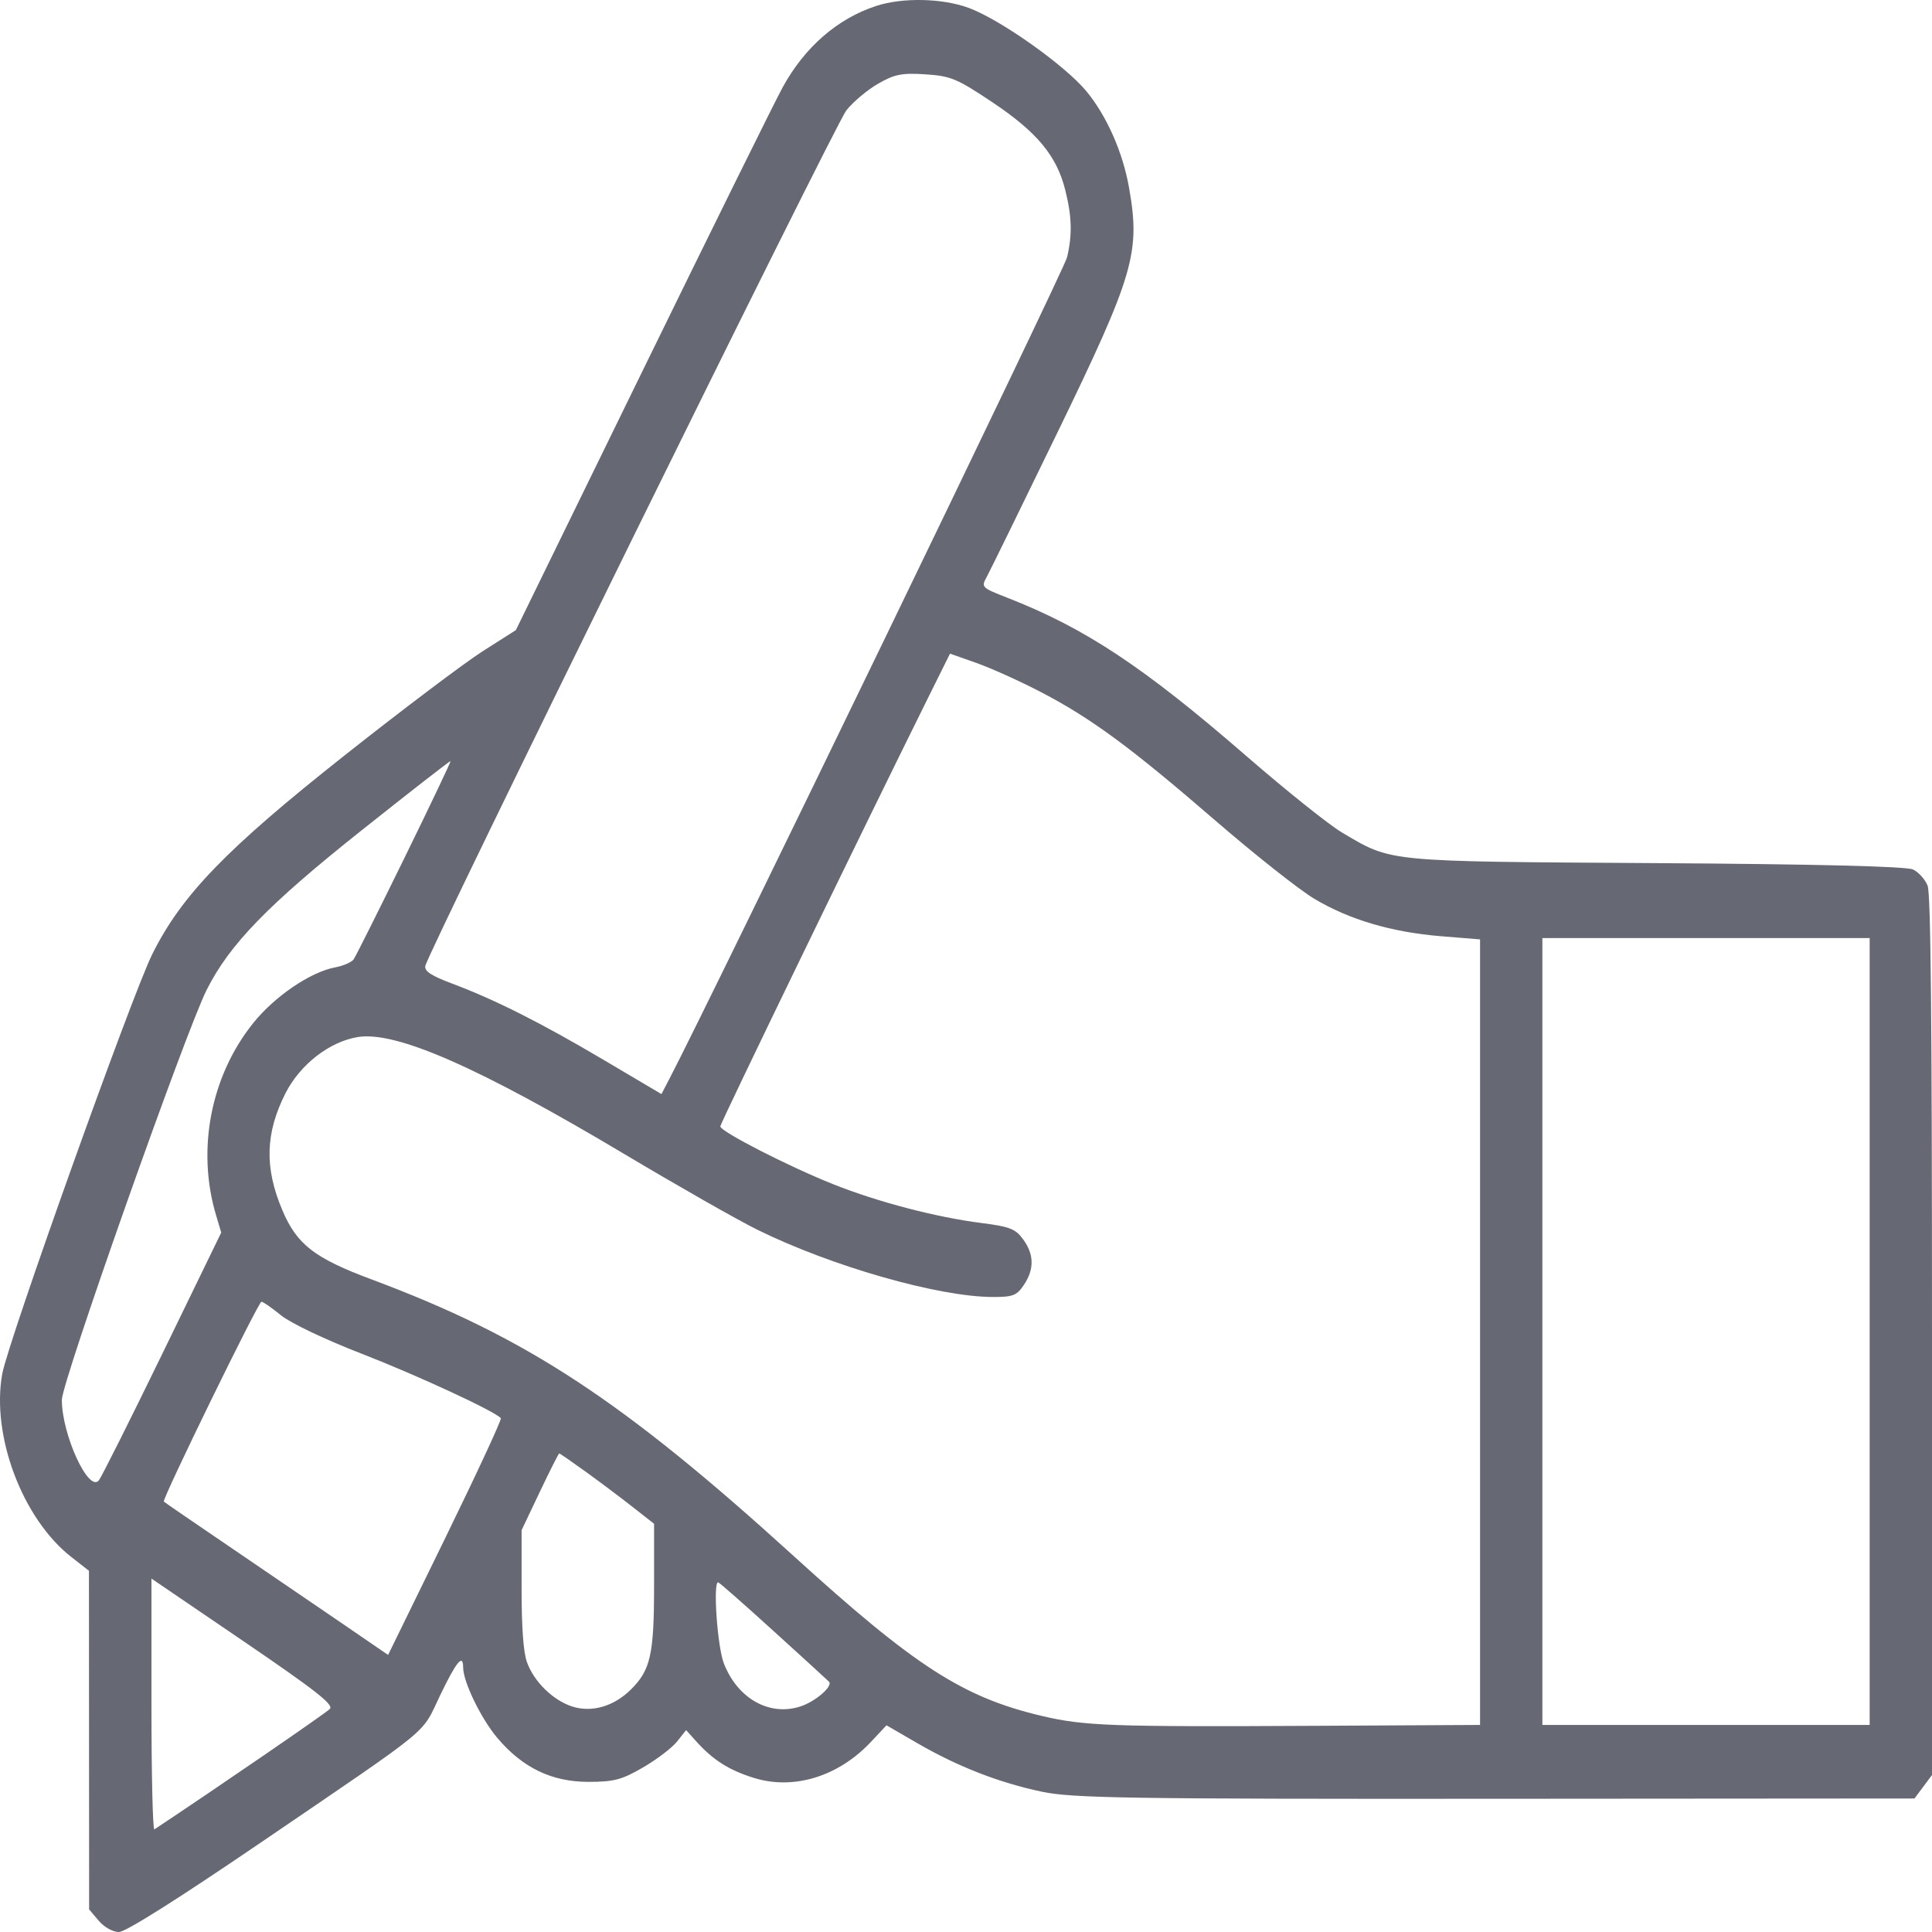 <svg width="84" height="84" viewBox="0 0 84 84" fill="none" xmlns="http://www.w3.org/2000/svg">
<path fill-rule="evenodd" clip-rule="evenodd" d="M38.093 0.259C36.409 0.811 34.986 2.049 34.033 3.789C33.689 4.417 30.937 9.986 27.918 16.164L22.429 27.396L20.986 28.315C20.193 28.82 17.486 30.862 14.97 32.853C9.832 36.918 7.897 38.919 6.62 41.486C5.733 43.272 0.344 58.348 0.096 59.74C-0.383 62.431 0.978 66.035 3.1 67.695L3.867 68.295L3.871 75.656L3.875 83.018L4.291 83.509C4.53 83.791 4.904 84 5.17 84C5.464 84 7.746 82.56 11.403 80.067C18.956 74.919 18.29 75.467 19.138 73.706C19.847 72.234 20.137 71.884 20.137 72.499C20.137 73.121 20.916 74.727 21.624 75.563C22.723 76.862 23.988 77.472 25.583 77.472C26.695 77.472 27.035 77.382 27.962 76.843C28.556 76.498 29.22 75.992 29.437 75.719L29.831 75.223L30.278 75.719C31 76.522 31.695 76.962 32.767 77.297C34.507 77.841 36.452 77.244 37.873 75.728L38.543 75.013L39.885 75.791C41.642 76.809 43.435 77.508 45.304 77.902C46.63 78.181 49.075 78.219 65.028 78.208L83.238 78.195L83.619 77.685L84 77.175V58.09C84 44.331 83.947 38.866 83.809 38.508C83.703 38.236 83.417 37.918 83.173 37.803C82.886 37.668 78.93 37.57 71.973 37.527C60.164 37.453 60.534 37.49 58.344 36.194C57.781 35.86 55.91 34.364 54.186 32.868C49.718 28.991 47.176 27.307 43.802 25.991C42.689 25.557 42.658 25.527 42.887 25.111C43.017 24.875 44.391 22.07 45.94 18.879C49.315 11.927 49.592 10.981 49.084 8.135C48.812 6.605 48.116 5.037 47.237 3.97C46.308 2.843 43.491 0.848 42.115 0.342C40.968 -0.08 39.236 -0.116 38.093 0.259ZM43.15 4.448C45.088 5.744 45.939 6.768 46.313 8.253C46.605 9.414 46.626 10.2 46.394 11.189C46.267 11.726 30.981 43.303 29.093 46.928L28.759 47.569L26.269 46.096C23.517 44.469 21.536 43.47 19.661 42.766C18.739 42.419 18.441 42.222 18.493 41.993C18.656 41.288 36.309 5.418 36.797 4.8C37.091 4.429 37.712 3.907 38.178 3.639C38.894 3.228 39.212 3.165 40.238 3.232C41.342 3.305 41.603 3.414 43.15 4.448ZM45.219 30.07C47.424 31.215 49.139 32.476 52.831 35.667C54.554 37.157 56.498 38.694 57.151 39.082C58.671 39.988 60.512 40.531 62.651 40.705L64.35 40.843V57.92V74.997L57.278 75.035C48.282 75.083 47.149 75.043 45.293 74.605C41.87 73.797 39.785 72.454 34.518 67.663C27.055 60.875 22.873 58.133 16.156 55.627C13.67 54.699 12.909 54.11 12.277 52.62C11.494 50.773 11.533 49.271 12.41 47.537C13.044 46.285 14.324 45.289 15.557 45.089C17.216 44.819 20.813 46.399 27.167 50.189C29.496 51.578 32.088 53.053 32.927 53.466C36.168 55.063 40.822 56.391 43.18 56.391C44.044 56.391 44.211 56.326 44.518 55.864C44.974 55.18 44.963 54.541 44.484 53.884C44.152 53.428 43.904 53.331 42.663 53.173C40.692 52.921 38.177 52.264 36.242 51.494C34.3 50.722 31.317 49.195 31.317 48.973C31.317 48.838 37.574 35.936 40.395 30.251L41.305 28.419L42.452 28.824C43.083 29.047 44.328 29.608 45.219 30.07ZM17.583 37.304C16.456 39.604 15.463 41.588 15.376 41.711C15.289 41.835 14.93 41.991 14.578 42.058C13.494 42.262 11.94 43.319 11.003 44.489C9.159 46.791 8.543 49.988 9.394 52.836L9.619 53.59L7.066 58.842C5.661 61.73 4.416 64.215 4.299 64.362C3.858 64.918 2.689 62.377 2.689 60.862C2.689 60.087 8.066 44.867 8.984 43.041C9.984 41.053 11.647 39.341 15.733 36.093C17.829 34.426 19.564 33.075 19.588 33.092C19.612 33.108 18.71 35.003 17.583 37.304ZM81.29 57.892V74.997H74.175H67.06V57.892V40.786H74.175H81.29V57.892ZM12.213 57.184C12.63 57.525 14.123 58.236 15.733 58.861C18.148 59.798 21.522 61.361 21.776 61.661C21.82 61.714 20.736 64.052 19.366 66.856L16.874 71.954L14.906 70.605C13.823 69.863 11.642 68.376 10.058 67.3C8.474 66.224 7.153 65.318 7.123 65.287C7.035 65.197 11.23 56.606 11.366 56.598C11.433 56.594 11.814 56.858 12.213 57.184ZM25.468 63.99C26.075 64.428 26.991 65.116 27.504 65.519L28.438 66.251V68.93C28.438 71.931 28.288 72.604 27.437 73.451C26.694 74.189 25.738 74.469 24.888 74.199C24.047 73.932 23.21 73.112 22.909 72.262C22.755 71.827 22.678 70.762 22.678 69.069V66.529L23.471 64.861C23.907 63.944 24.286 63.193 24.315 63.193C24.343 63.193 24.862 63.552 25.468 63.99ZM14.343 74.301C14.181 74.475 9.397 77.758 6.712 79.538C6.642 79.584 6.585 77.15 6.585 74.128V68.634L10.574 71.349C13.721 73.493 14.516 74.115 14.343 74.301ZM33.637 70.918C34.923 72.086 36.007 73.075 36.045 73.118C36.223 73.314 35.462 73.975 34.81 74.19C33.458 74.637 32.062 73.852 31.469 72.312C31.189 71.583 30.994 68.795 31.223 68.795C31.265 68.795 32.351 69.75 33.637 70.918Z" fill="#666873"/>
</svg>
